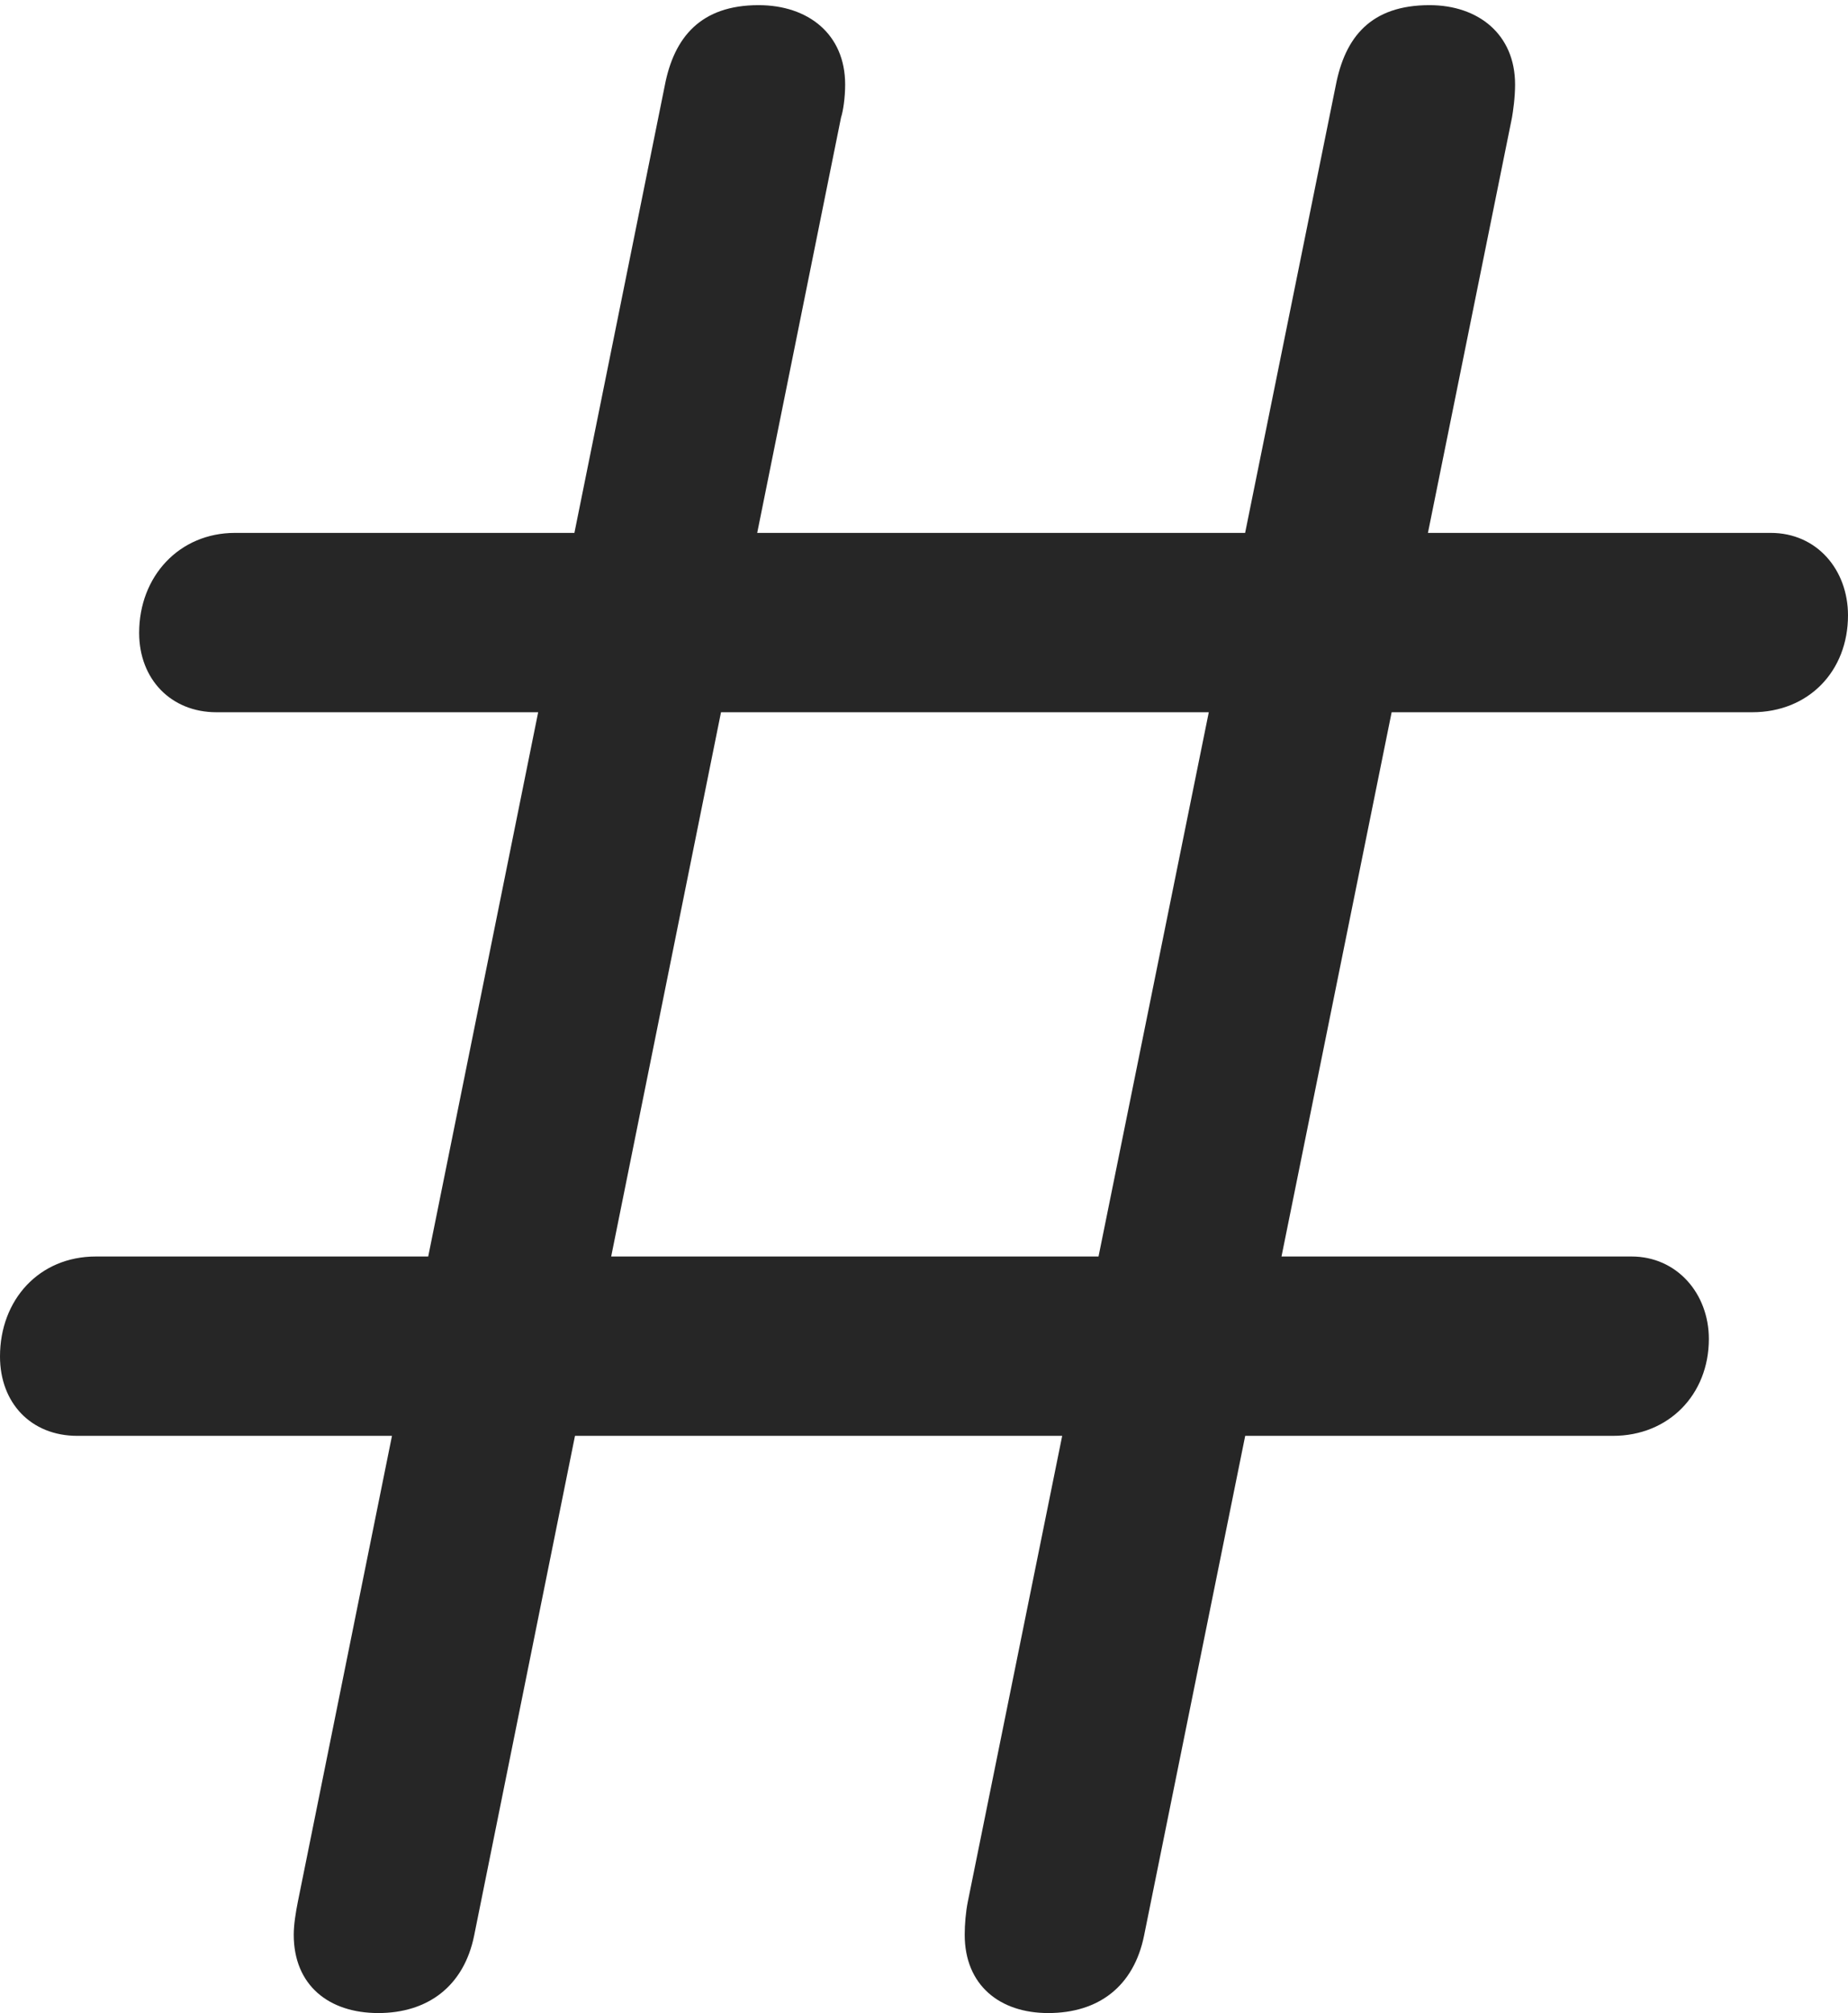 <?xml version="1.0" encoding="UTF-8"?>
<!--Generator: Apple Native CoreSVG 232.5-->
<!DOCTYPE svg
PUBLIC "-//W3C//DTD SVG 1.1//EN"
       "http://www.w3.org/Graphics/SVG/1.1/DTD/svg11.dtd">
<svg version="1.1" xmlns="http://www.w3.org/2000/svg" xmlns:xlink="http://www.w3.org/1999/xlink" width="87.549" height="95.361">
 <g>
  <rect height="95.361" opacity="0" width="87.549" x="0" y="0"/>
  <path d="M17.92 95.361C20.264 95.361 21.973 94.092 22.461 91.699L39.844 5.566C39.941 5.273 40.039 4.639 40.039 4.004C40.039 1.611 38.281 0.244 35.938 0.244C33.203 0.244 31.934 1.758 31.494 4.053L14.111 90.088C14.014 90.576 13.916 91.162 13.916 91.65C13.916 94.043 15.576 95.361 17.92 95.361ZM49.658 95.361C52.051 95.361 53.711 94.092 54.199 91.699L71.631 5.566C71.68 5.273 71.777 4.639 71.777 4.004C71.777 1.611 70.019 0.244 67.725 0.244C64.941 0.244 63.721 1.758 63.281 4.053L45.85 90.088C45.752 90.576 45.703 91.162 45.703 91.65C45.703 94.043 47.363 95.361 49.658 95.361ZM10.254 33.74L83.008 33.74C85.693 33.74 87.549 31.787 87.549 29.15C87.549 27.002 86.084 25.244 83.887 25.244L11.133 25.244C8.496 25.244 6.592 27.295 6.592 29.98C6.592 32.178 8.105 33.74 10.254 33.74ZM3.662 68.018L76.416 68.018C79.053 68.018 80.957 66.064 80.957 63.428C80.957 61.279 79.443 59.522 77.295 59.522L4.541 59.522C1.855 59.522 0 61.572 0 64.258C0 66.455 1.465 68.018 3.662 68.018Z" fill="#000000" fill-opacity="0.85"/>
 </g>
</svg>
